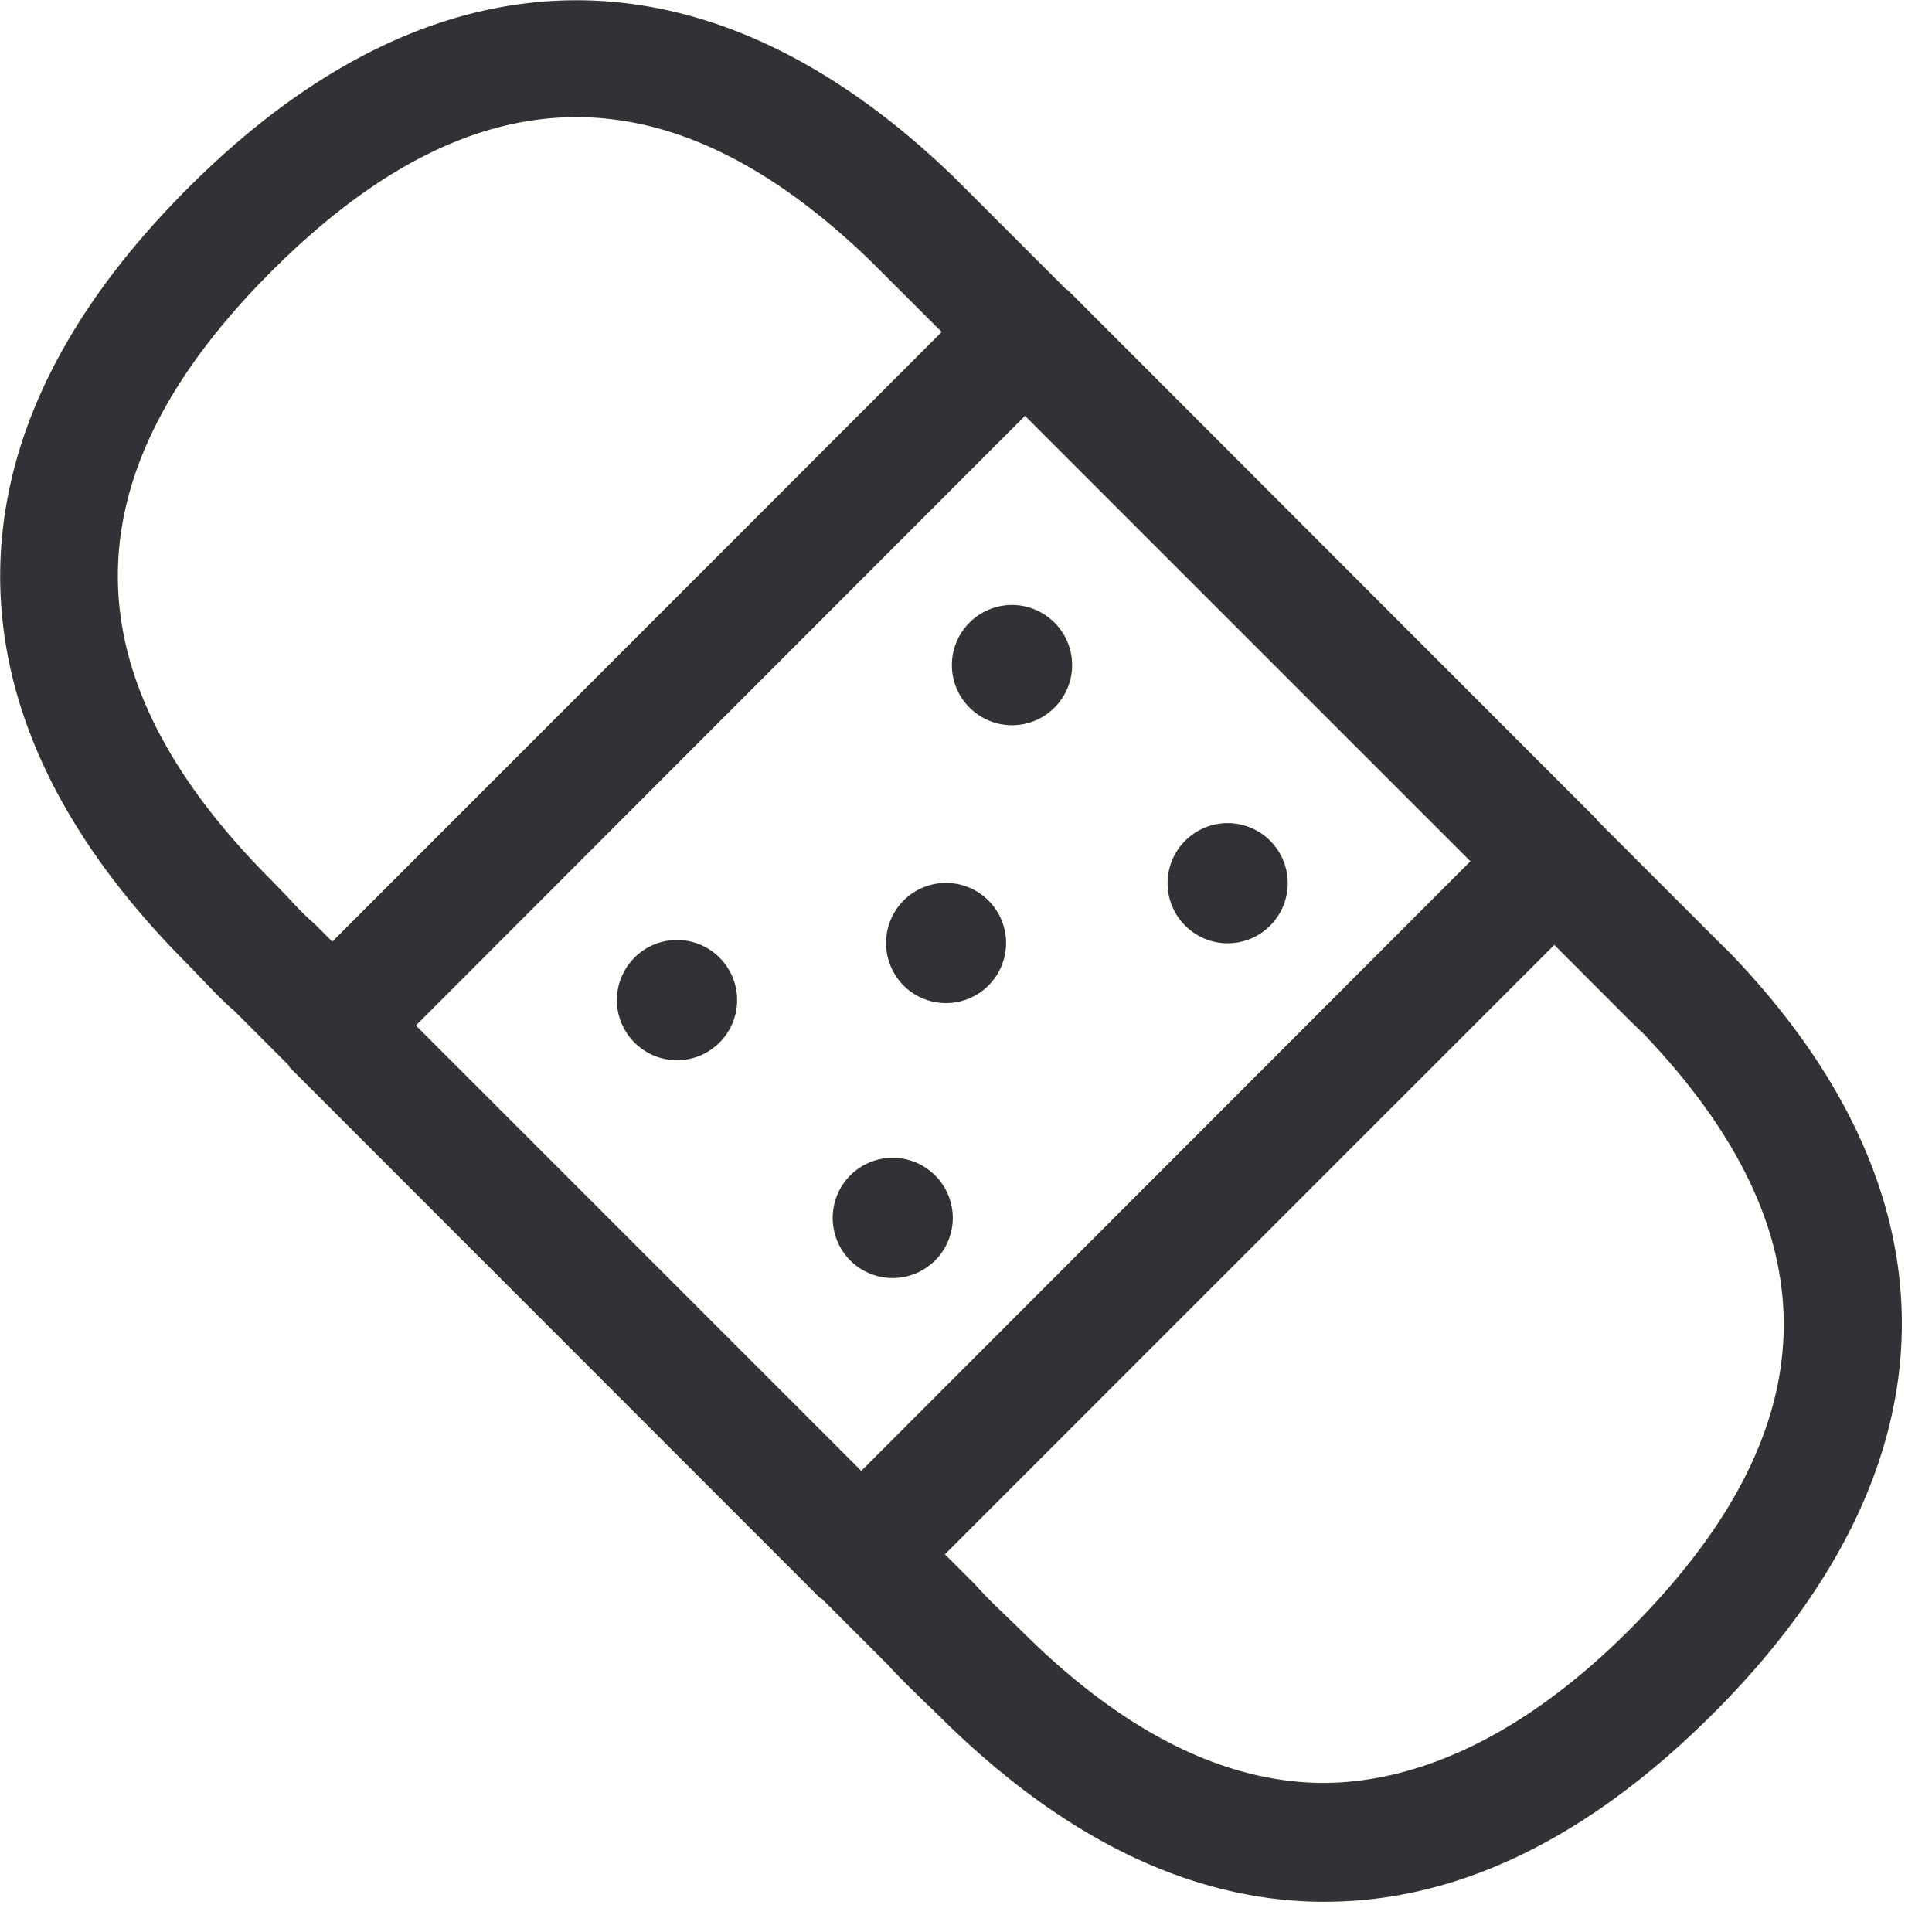 <svg width="24" height="24" xmlns="http://www.w3.org/2000/svg"><path d="M20.242 20.245c2.47-2.47 2.551-4.863.249-7.324-.057-.067-.098-.1-.135-.138l-.104-.1-.944-.945-7.57 7.57.373.373c.134.15.245.258.36.366l.208.202c1.24 1.24 2.487 1.879 3.714 1.899 1.234.013 2.565-.615 3.849-1.903zm-9.543-1.973l7.567-7.573-5.533-5.533-7.567 7.573 5.533 5.533zm-6.796-6.8l.225.225 7.57-7.573-.881-.88c-1.23-1.19-2.444-1.789-3.657-1.789-1.257 0-2.511.64-3.785 1.913-2.548 2.548-2.548 5.022 0 7.57l.201.208c.108.118.212.229.327.326zm17.687.47c2.81 3 2.713 6.324-.306 9.342-1.553 1.553-3.176 2.34-4.823 2.34h-.091c-1.62-.027-3.21-.814-4.726-2.33l-.185-.178c-.148-.145-.296-.286-.424-.43l-.82-.82c-.013-.01-.03-.017-.04-.027l-6.572-6.575c-.01-.01-.013-.024-.02-.034l-.679-.679c-.114-.094-.252-.238-.39-.383l-.178-.185C.816 10.463.034 8.873.003 7.253c-.03-1.683.753-3.337 2.333-4.917 3.062-3.065 6.44-3.11 9.516-.134L13.24 3.59c.007.007.017.01.024.013l6.571 6.575c.004.007.007.014.01.017l1.523 1.523c.077.074.151.148.222.225zm-10.366-.755a.745.745 0 011.055 0 .745.745 0 010 1.055.745.745 0 01-1.055 0 .75.75 0 010-1.055zm-.663 3.415a.745.745 0 011.056 0 .745.745 0 010 1.055.745.745 0 01-1.056 0 .75.75 0 010-1.055zm5.217-4.158a.745.745 0 010 1.055.745.745 0 01-1.055 0 .745.745 0 010-1.055.745.745 0 011.055 0zm-7.896 1.452a.745.745 0 011.056 0 .745.745 0 010 1.055.745.745 0 01-1.056 0 .745.745 0 010-1.055zm4.162-4.162a.745.745 0 011.055 0 .745.745 0 010 1.056.745.745 0 01-1.055 0 .745.745 0 010-1.056z" fill="#313235" fill-rule="nonzero"/></svg>
